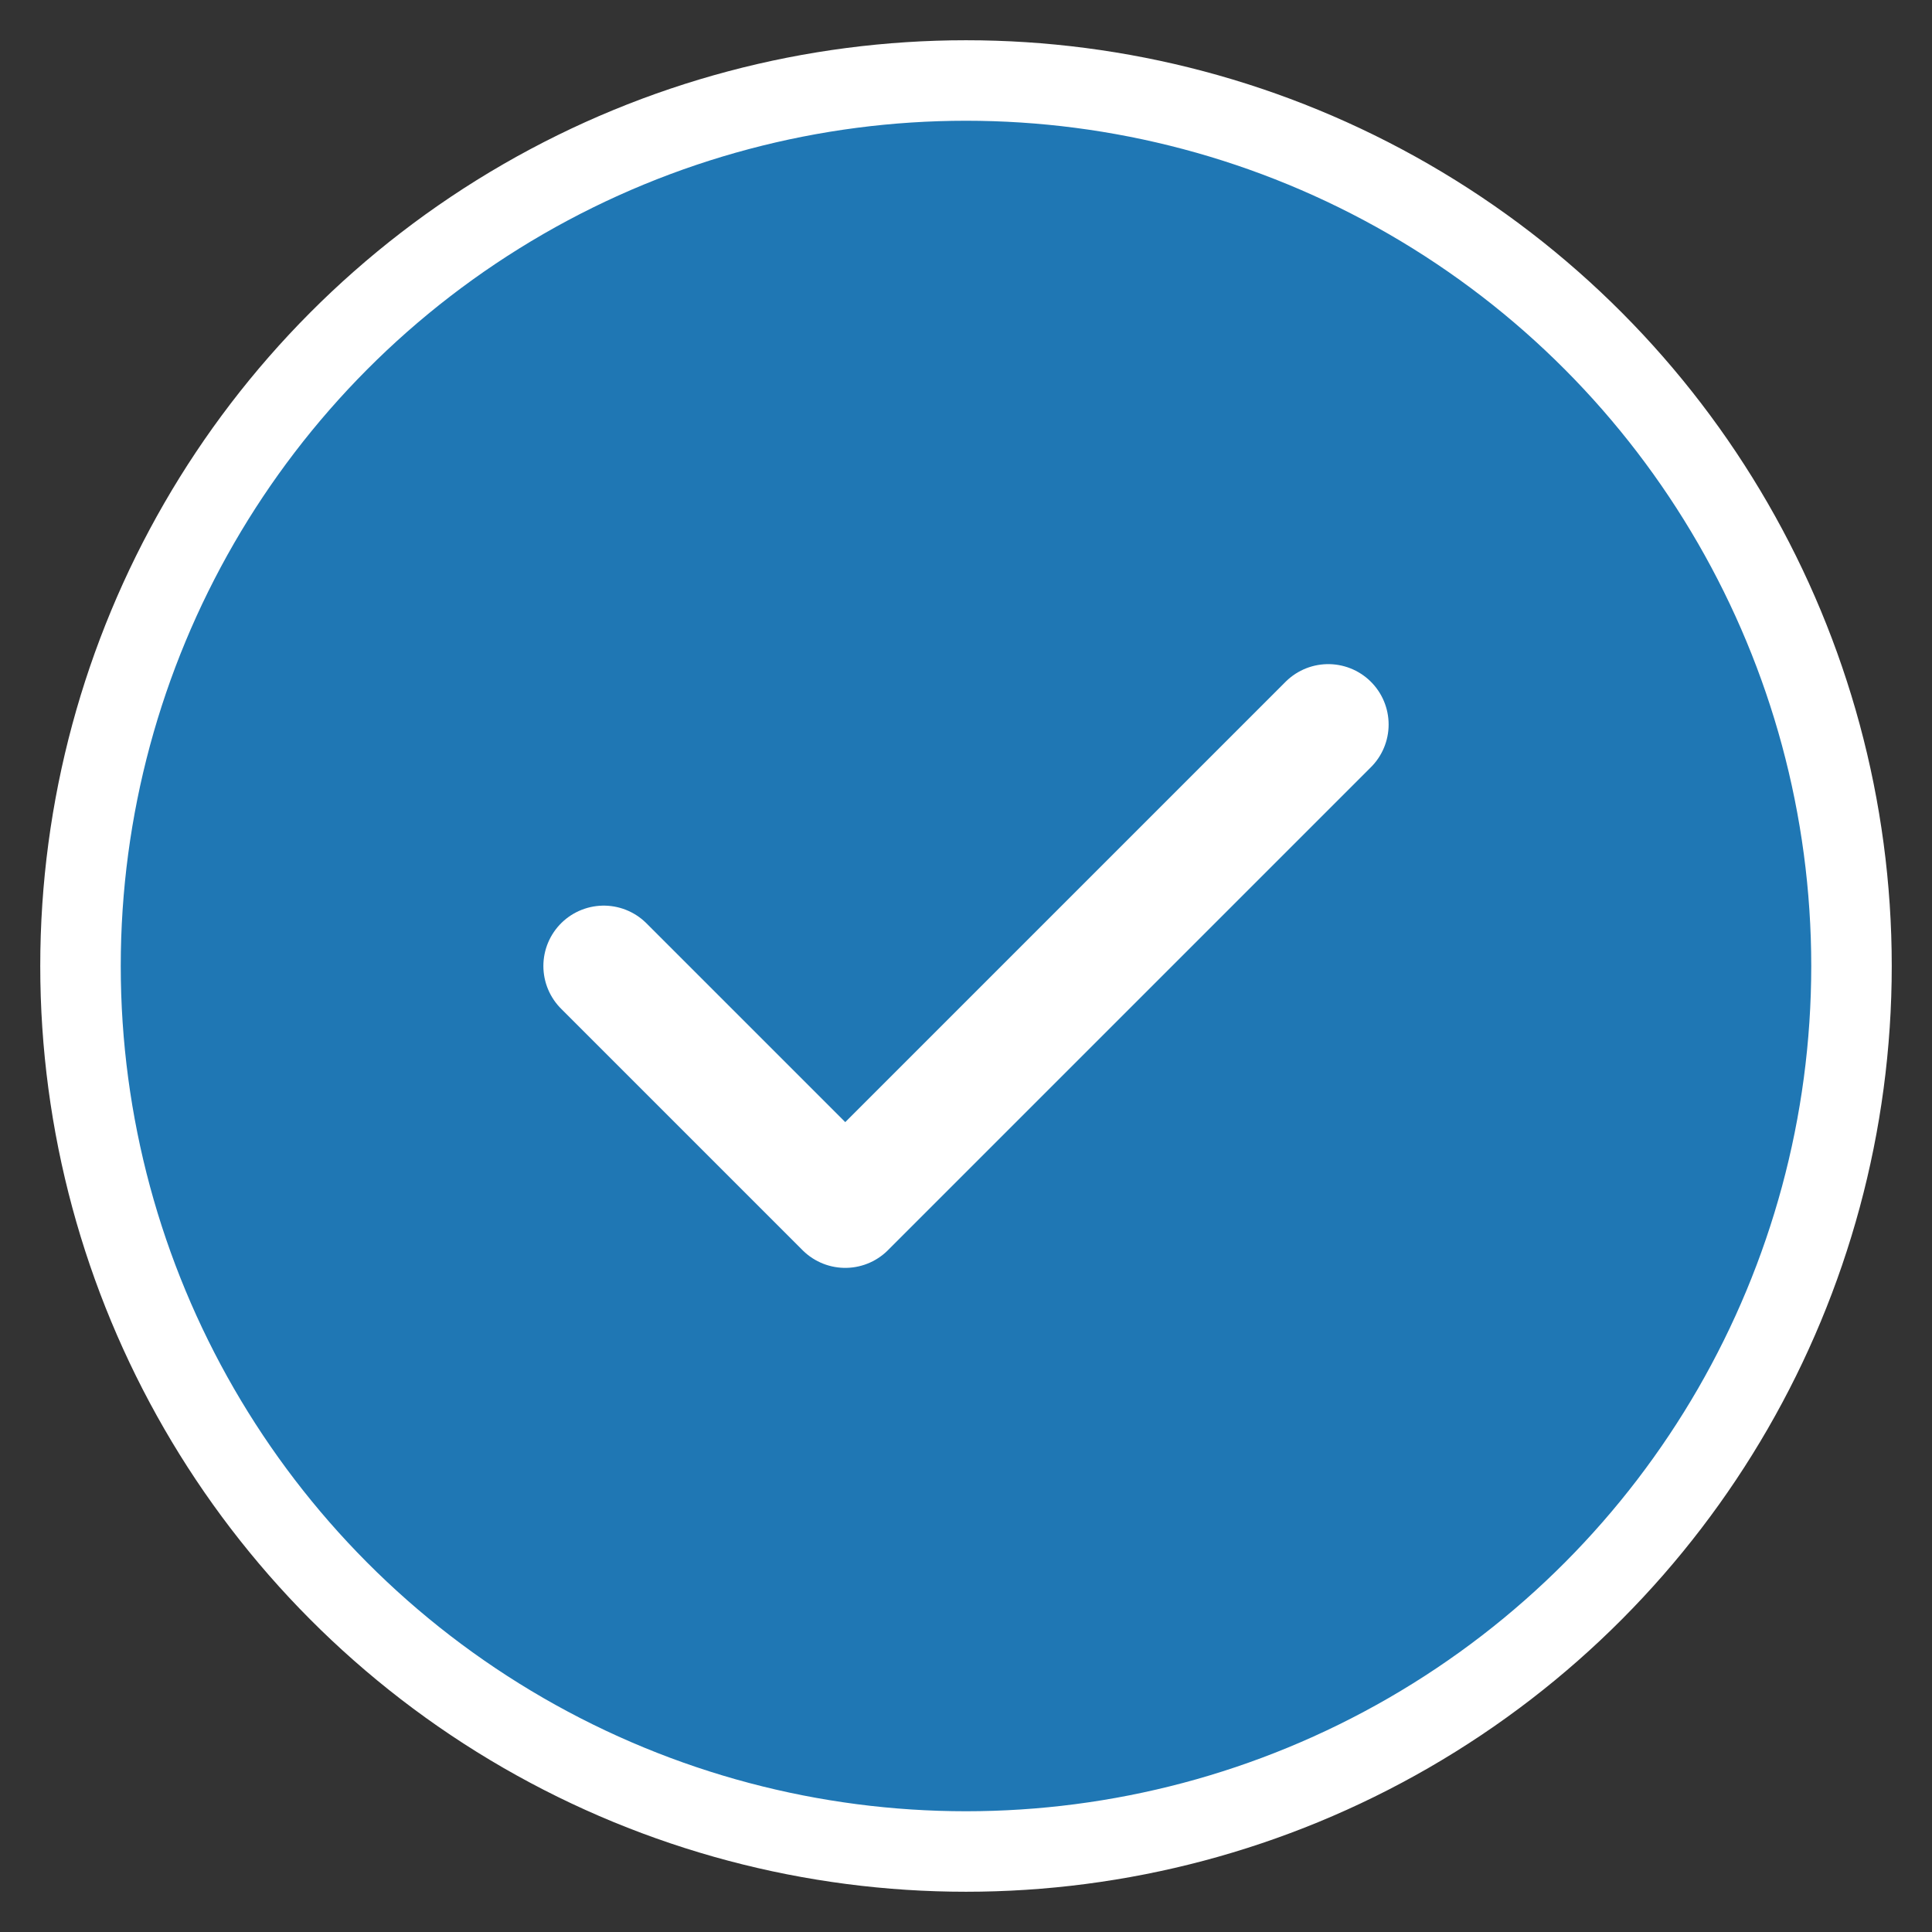 <svg width="48" height="48" viewBox="0 0 48 48" xmlns="http://www.w3.org/2000/svg">
  <rect x="0" y="0" width="48" height="48" fill="#333333" stroke="none"/>
  <circle cx="24" cy="24" r="22" fill="#1f77b4" stroke="#ffffff" stroke-width="2"/>
  <path d="M15 24l6 6 12-12" stroke="#ffffff" stroke-width="3" fill="none" stroke-linecap="round" stroke-linejoin="round"/>
</svg>